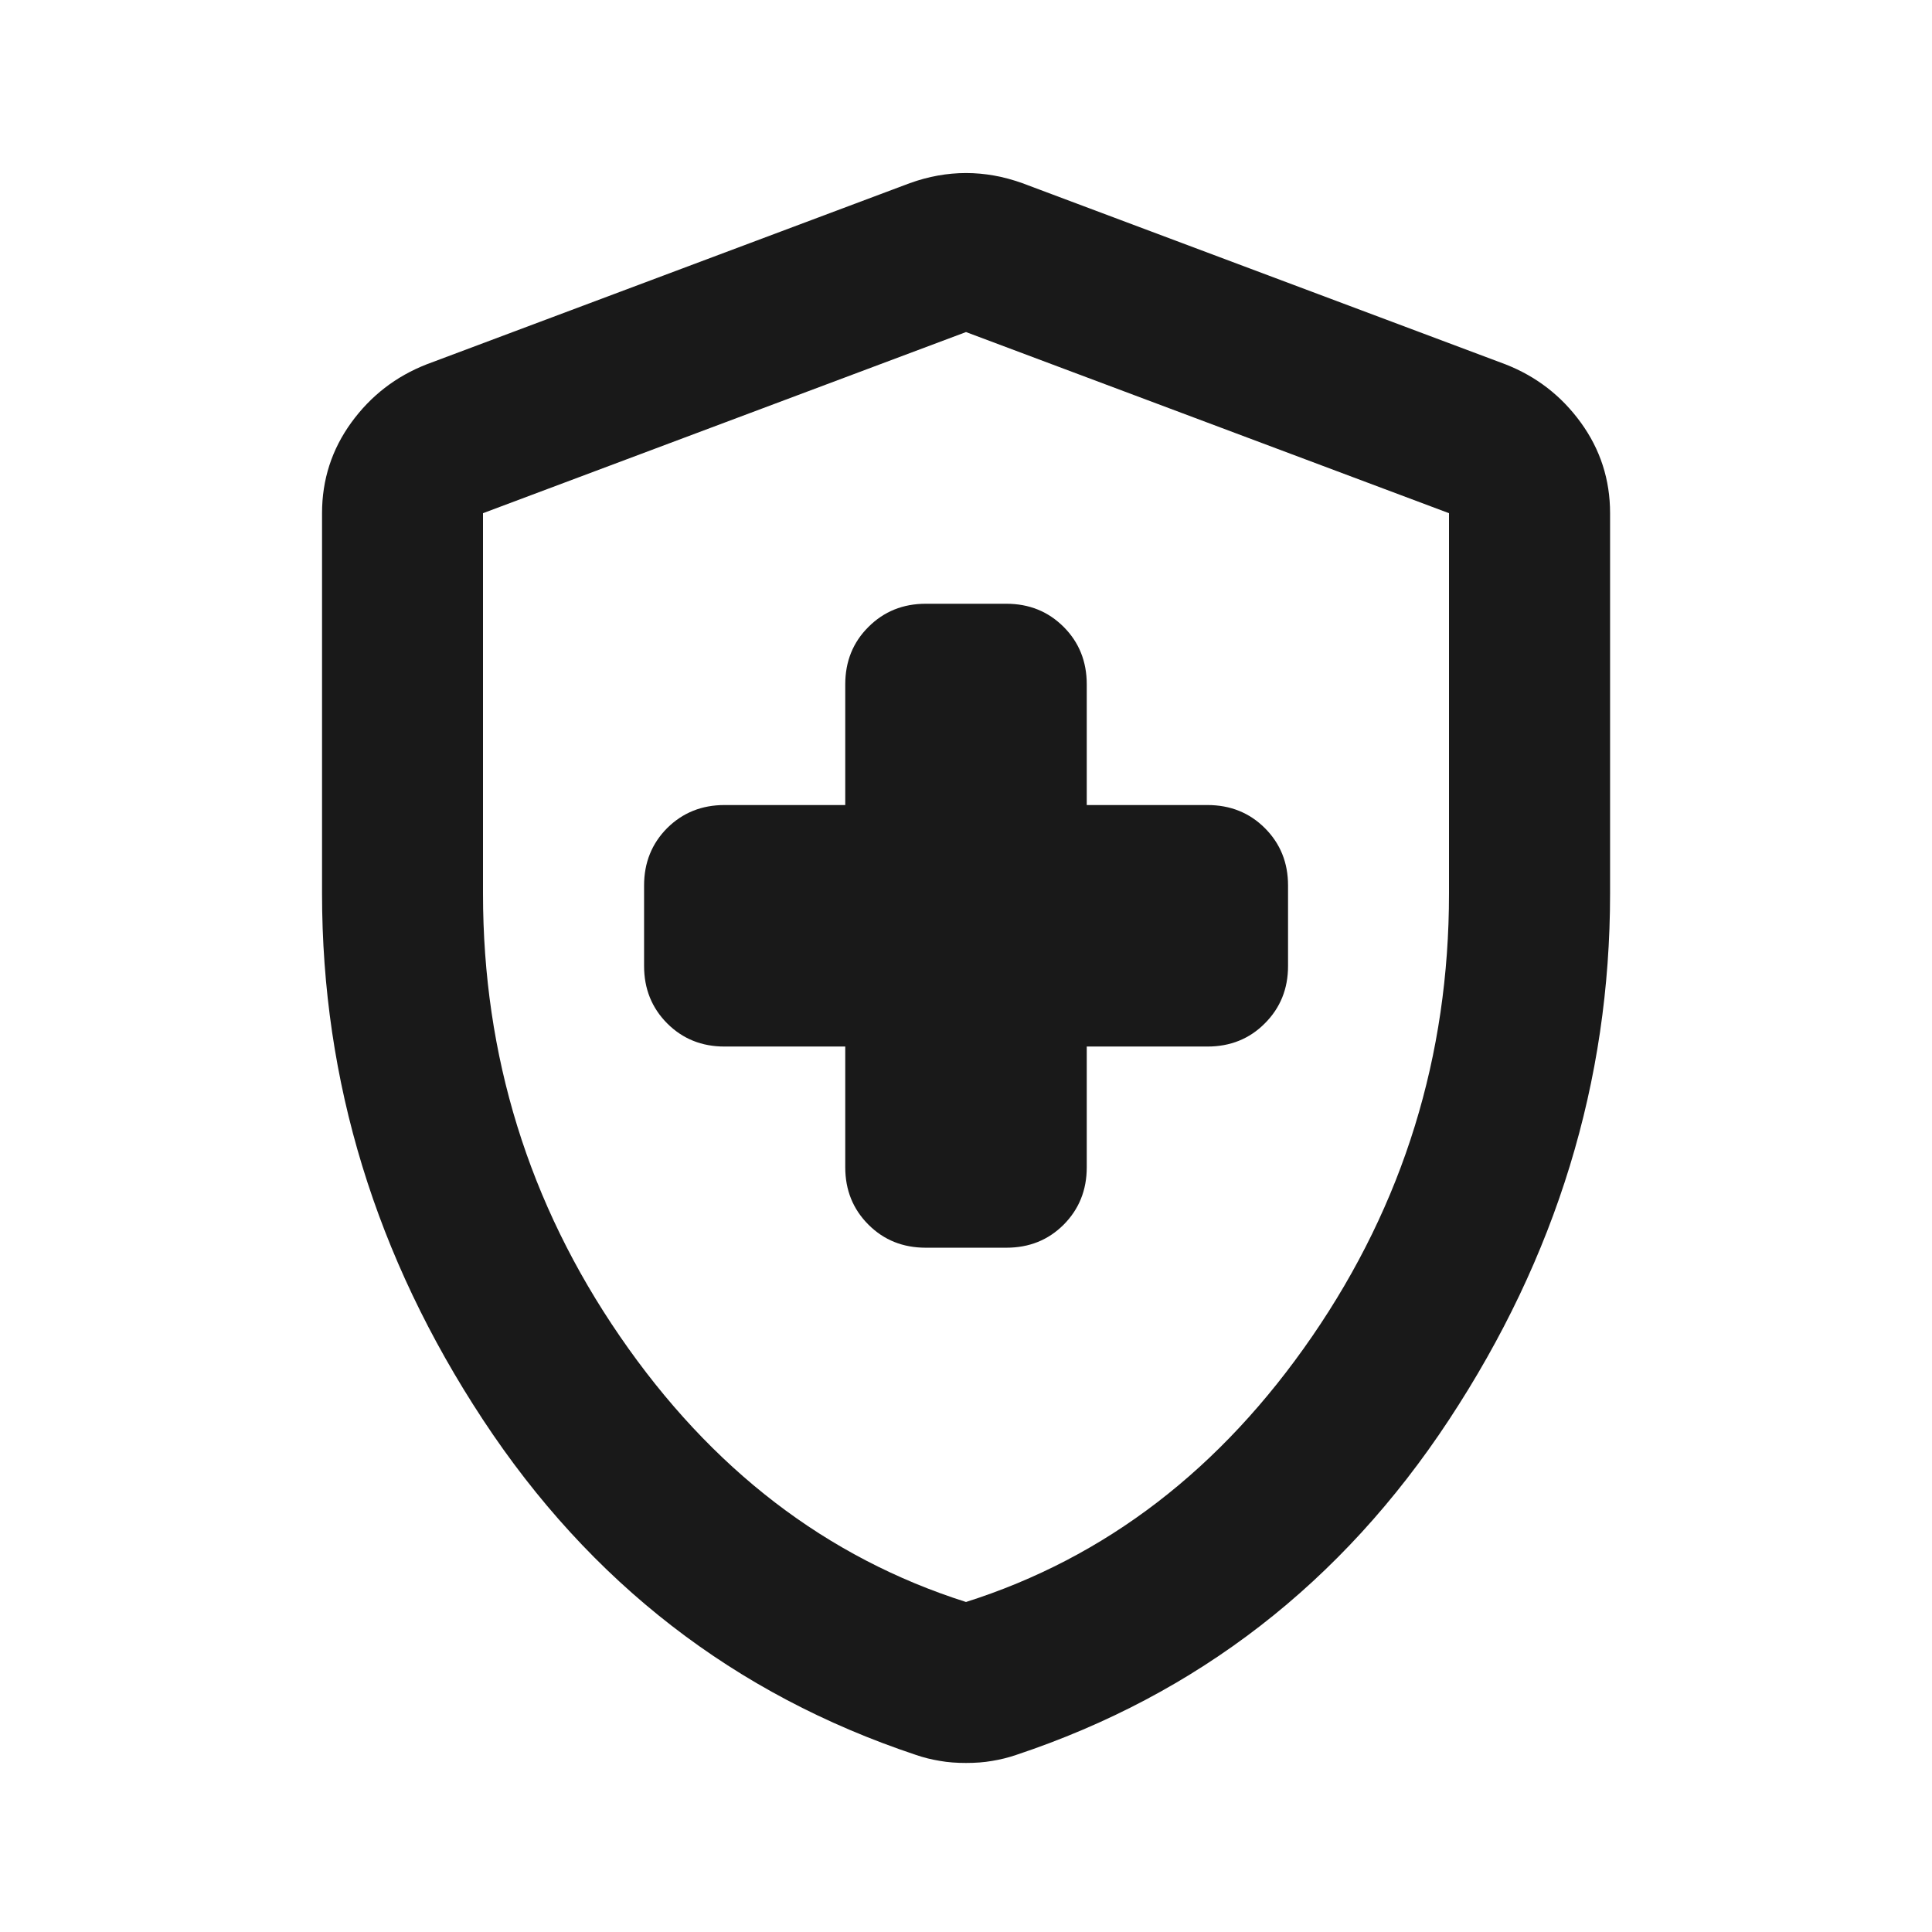 <svg width="16" height="16" viewBox="0 0 16 16" fill="none" xmlns="http://www.w3.org/2000/svg">
<path d="M7 8.667V9.667C7 9.856 7.064 10.014 7.192 10.142C7.32 10.27 7.478 10.333 7.667 10.333H8.334C8.523 10.333 8.681 10.27 8.809 10.142C8.936 10.014 9 9.856 9 9.667V8.667H10C10.189 8.667 10.348 8.603 10.475 8.475C10.603 8.347 10.667 8.189 10.667 8V7.333C10.667 7.144 10.603 6.986 10.475 6.858C10.348 6.731 10.189 6.667 10 6.667H9V5.667C9 5.478 8.936 5.319 8.809 5.192C8.681 5.064 8.523 5 8.334 5H7.667C7.478 5 7.32 5.064 7.192 5.192C7.064 5.319 7 5.478 7 5.667V6.667H6C5.811 6.667 5.653 6.731 5.525 6.858C5.398 6.986 5.334 7.144 5.334 7.333V8C5.334 8.189 5.398 8.347 5.525 8.475C5.653 8.603 5.811 8.667 6 8.667H7ZM8 14.6C7.923 14.6 7.85 14.595 7.784 14.583C7.717 14.572 7.65 14.556 7.584 14.533C6.084 14.033 4.889 13.108 4 11.758C3.111 10.408 2.667 8.956 2.667 7.4V4.25C2.667 3.972 2.748 3.722 2.909 3.5C3.07 3.278 3.278 3.117 3.534 3.017L7.534 1.517C7.689 1.461 7.845 1.433 8 1.433C8.156 1.433 8.311 1.461 8.467 1.517L12.467 3.017C12.723 3.117 12.931 3.278 13.092 3.5C13.253 3.722 13.334 3.972 13.334 4.25V7.4C13.334 8.956 12.889 10.408 12 11.758C11.111 13.108 9.917 14.033 8.417 14.533C8.35 14.556 8.284 14.572 8.217 14.583C8.15 14.595 8.078 14.6 8 14.6ZM8 13.267C9.156 12.9 10.111 12.167 10.867 11.067C11.623 9.967 12 8.744 12 7.4V4.25L8 2.75L4 4.25V7.4C4 8.744 4.378 9.967 5.134 11.067C5.889 12.167 6.845 12.9 8 13.267Z" fill="#191919"/>
</svg>
